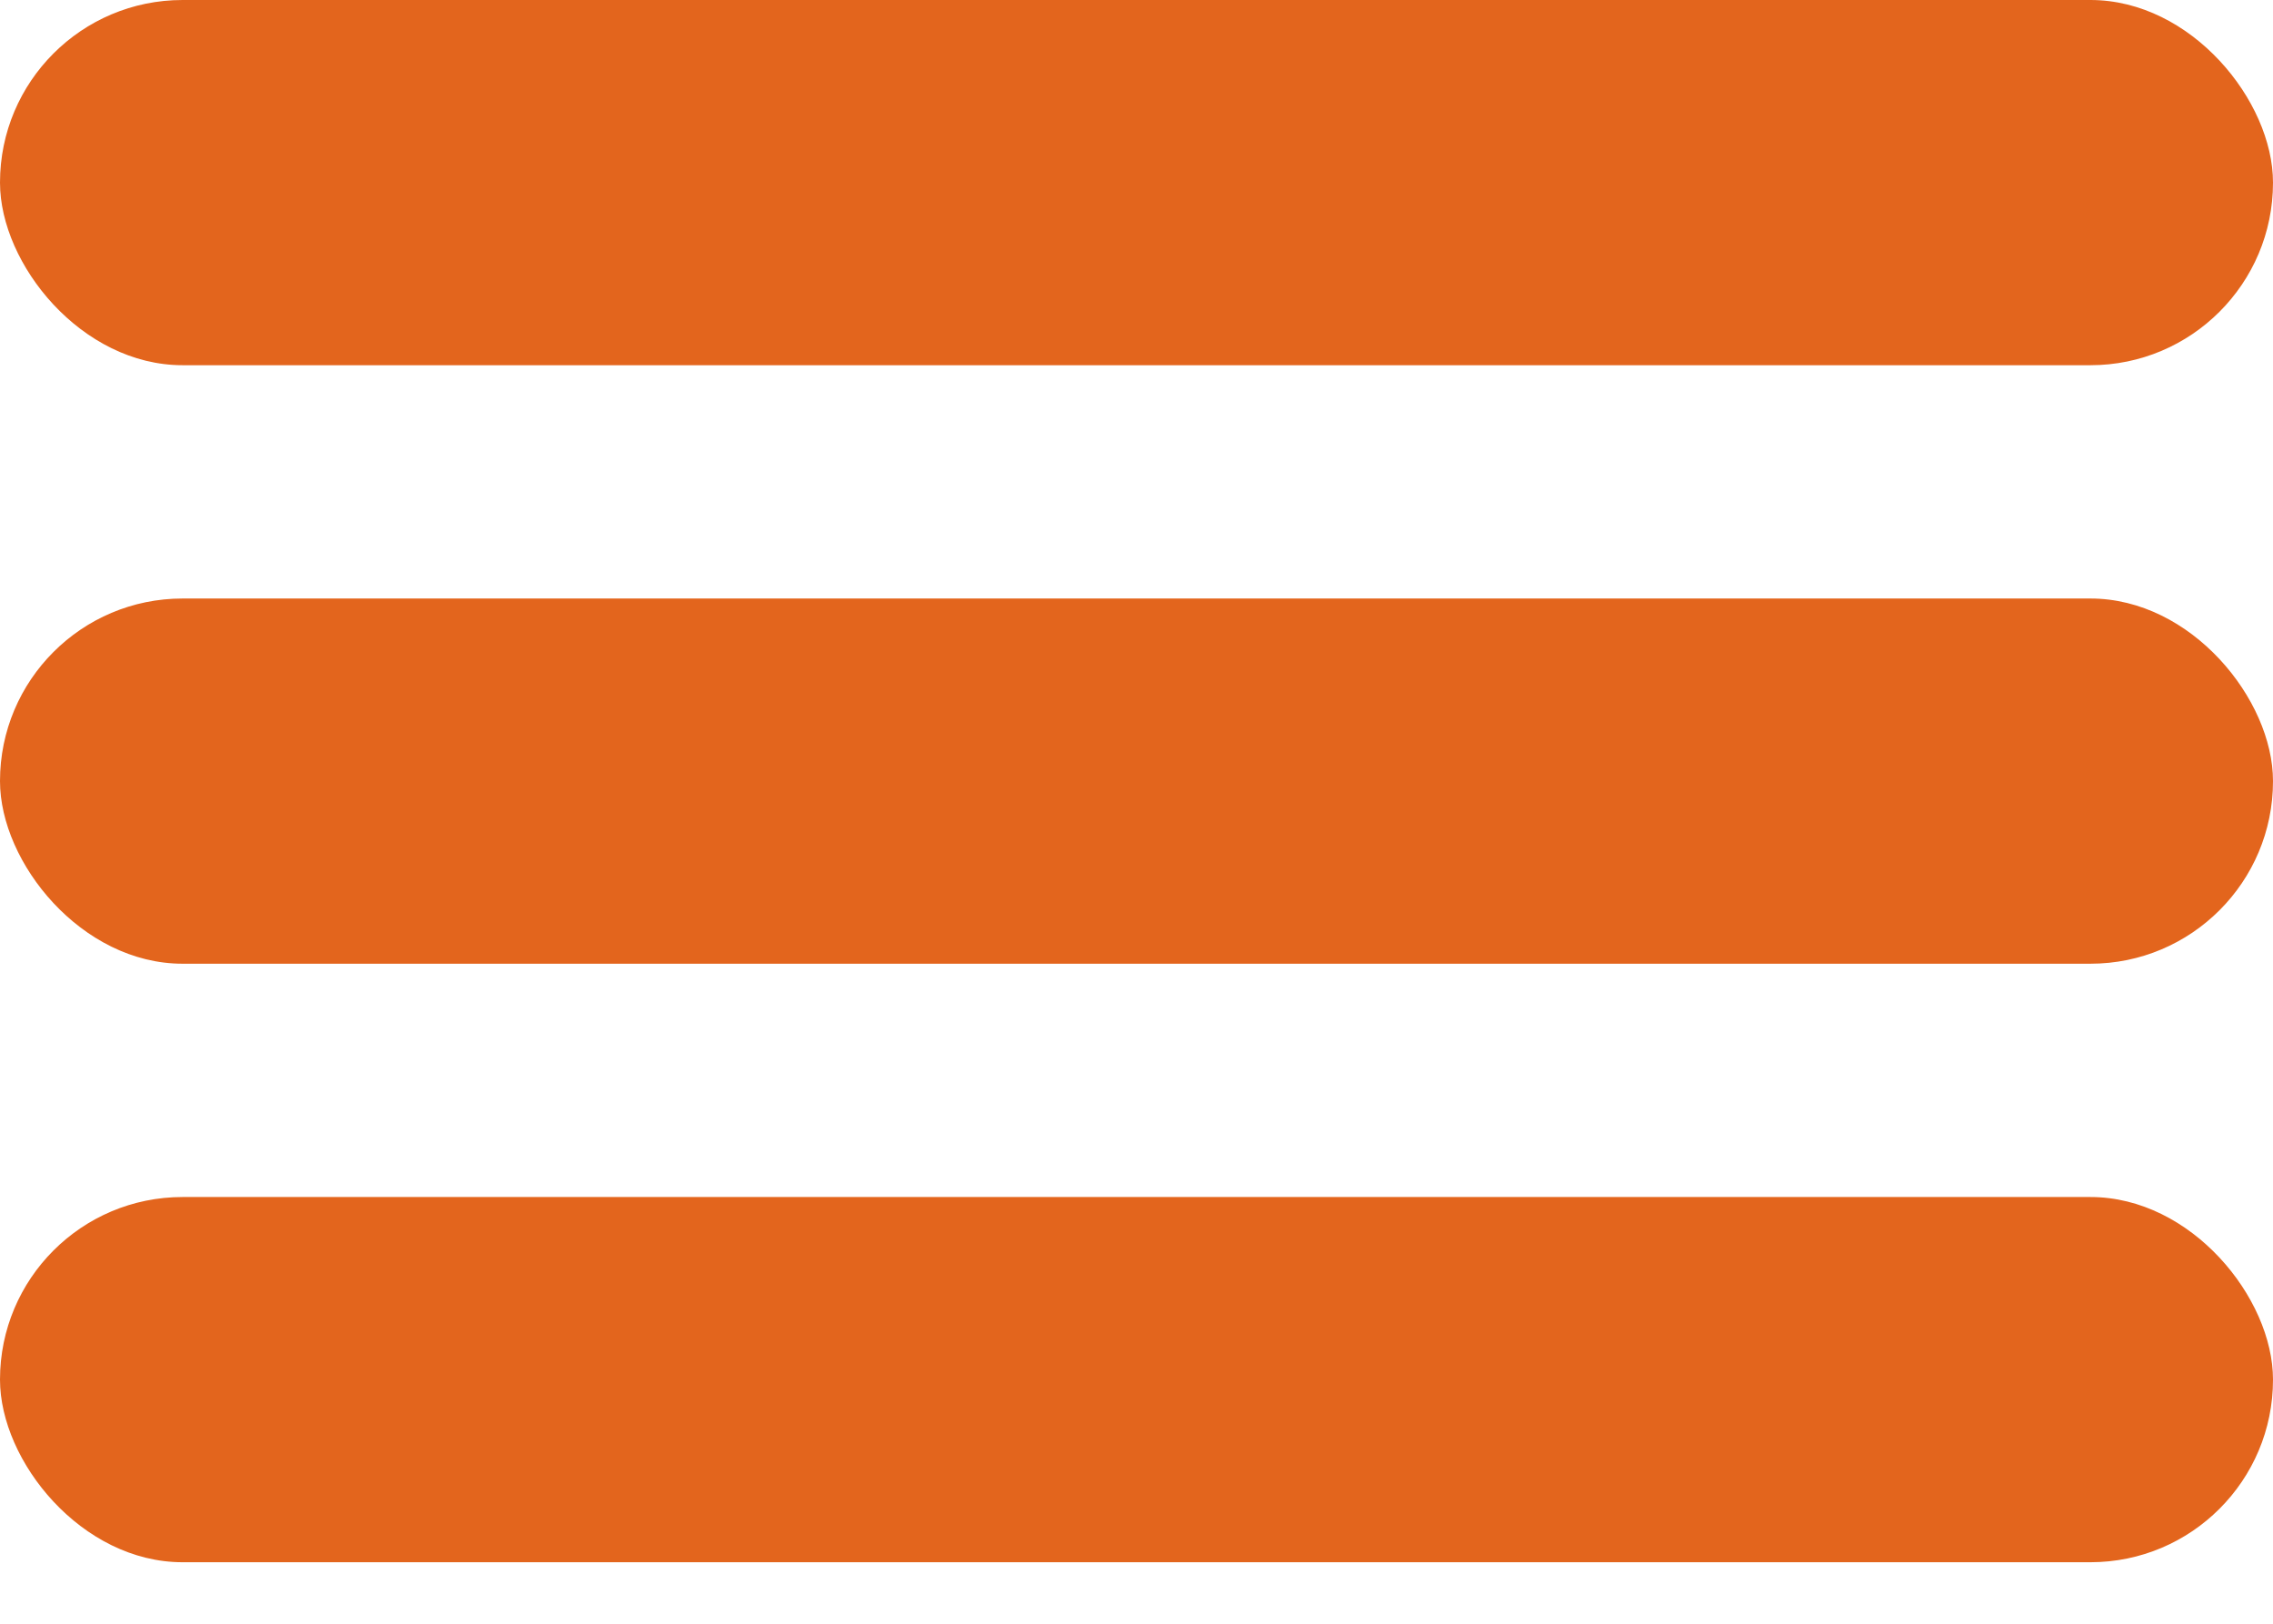 <svg width="35" height="25" viewBox="0 0 35 25" fill="none" xmlns="http://www.w3.org/2000/svg">
<rect width="35" height="5.623" rx="2.811" fill="#E3651D"/>
<rect y="9.215" width="35" height="5.623" rx="2.811" fill="#E3651D"/>
<rect y="18.43" width="35" height="5.623" rx="2.811" fill="#E3651D"/>
</svg>
